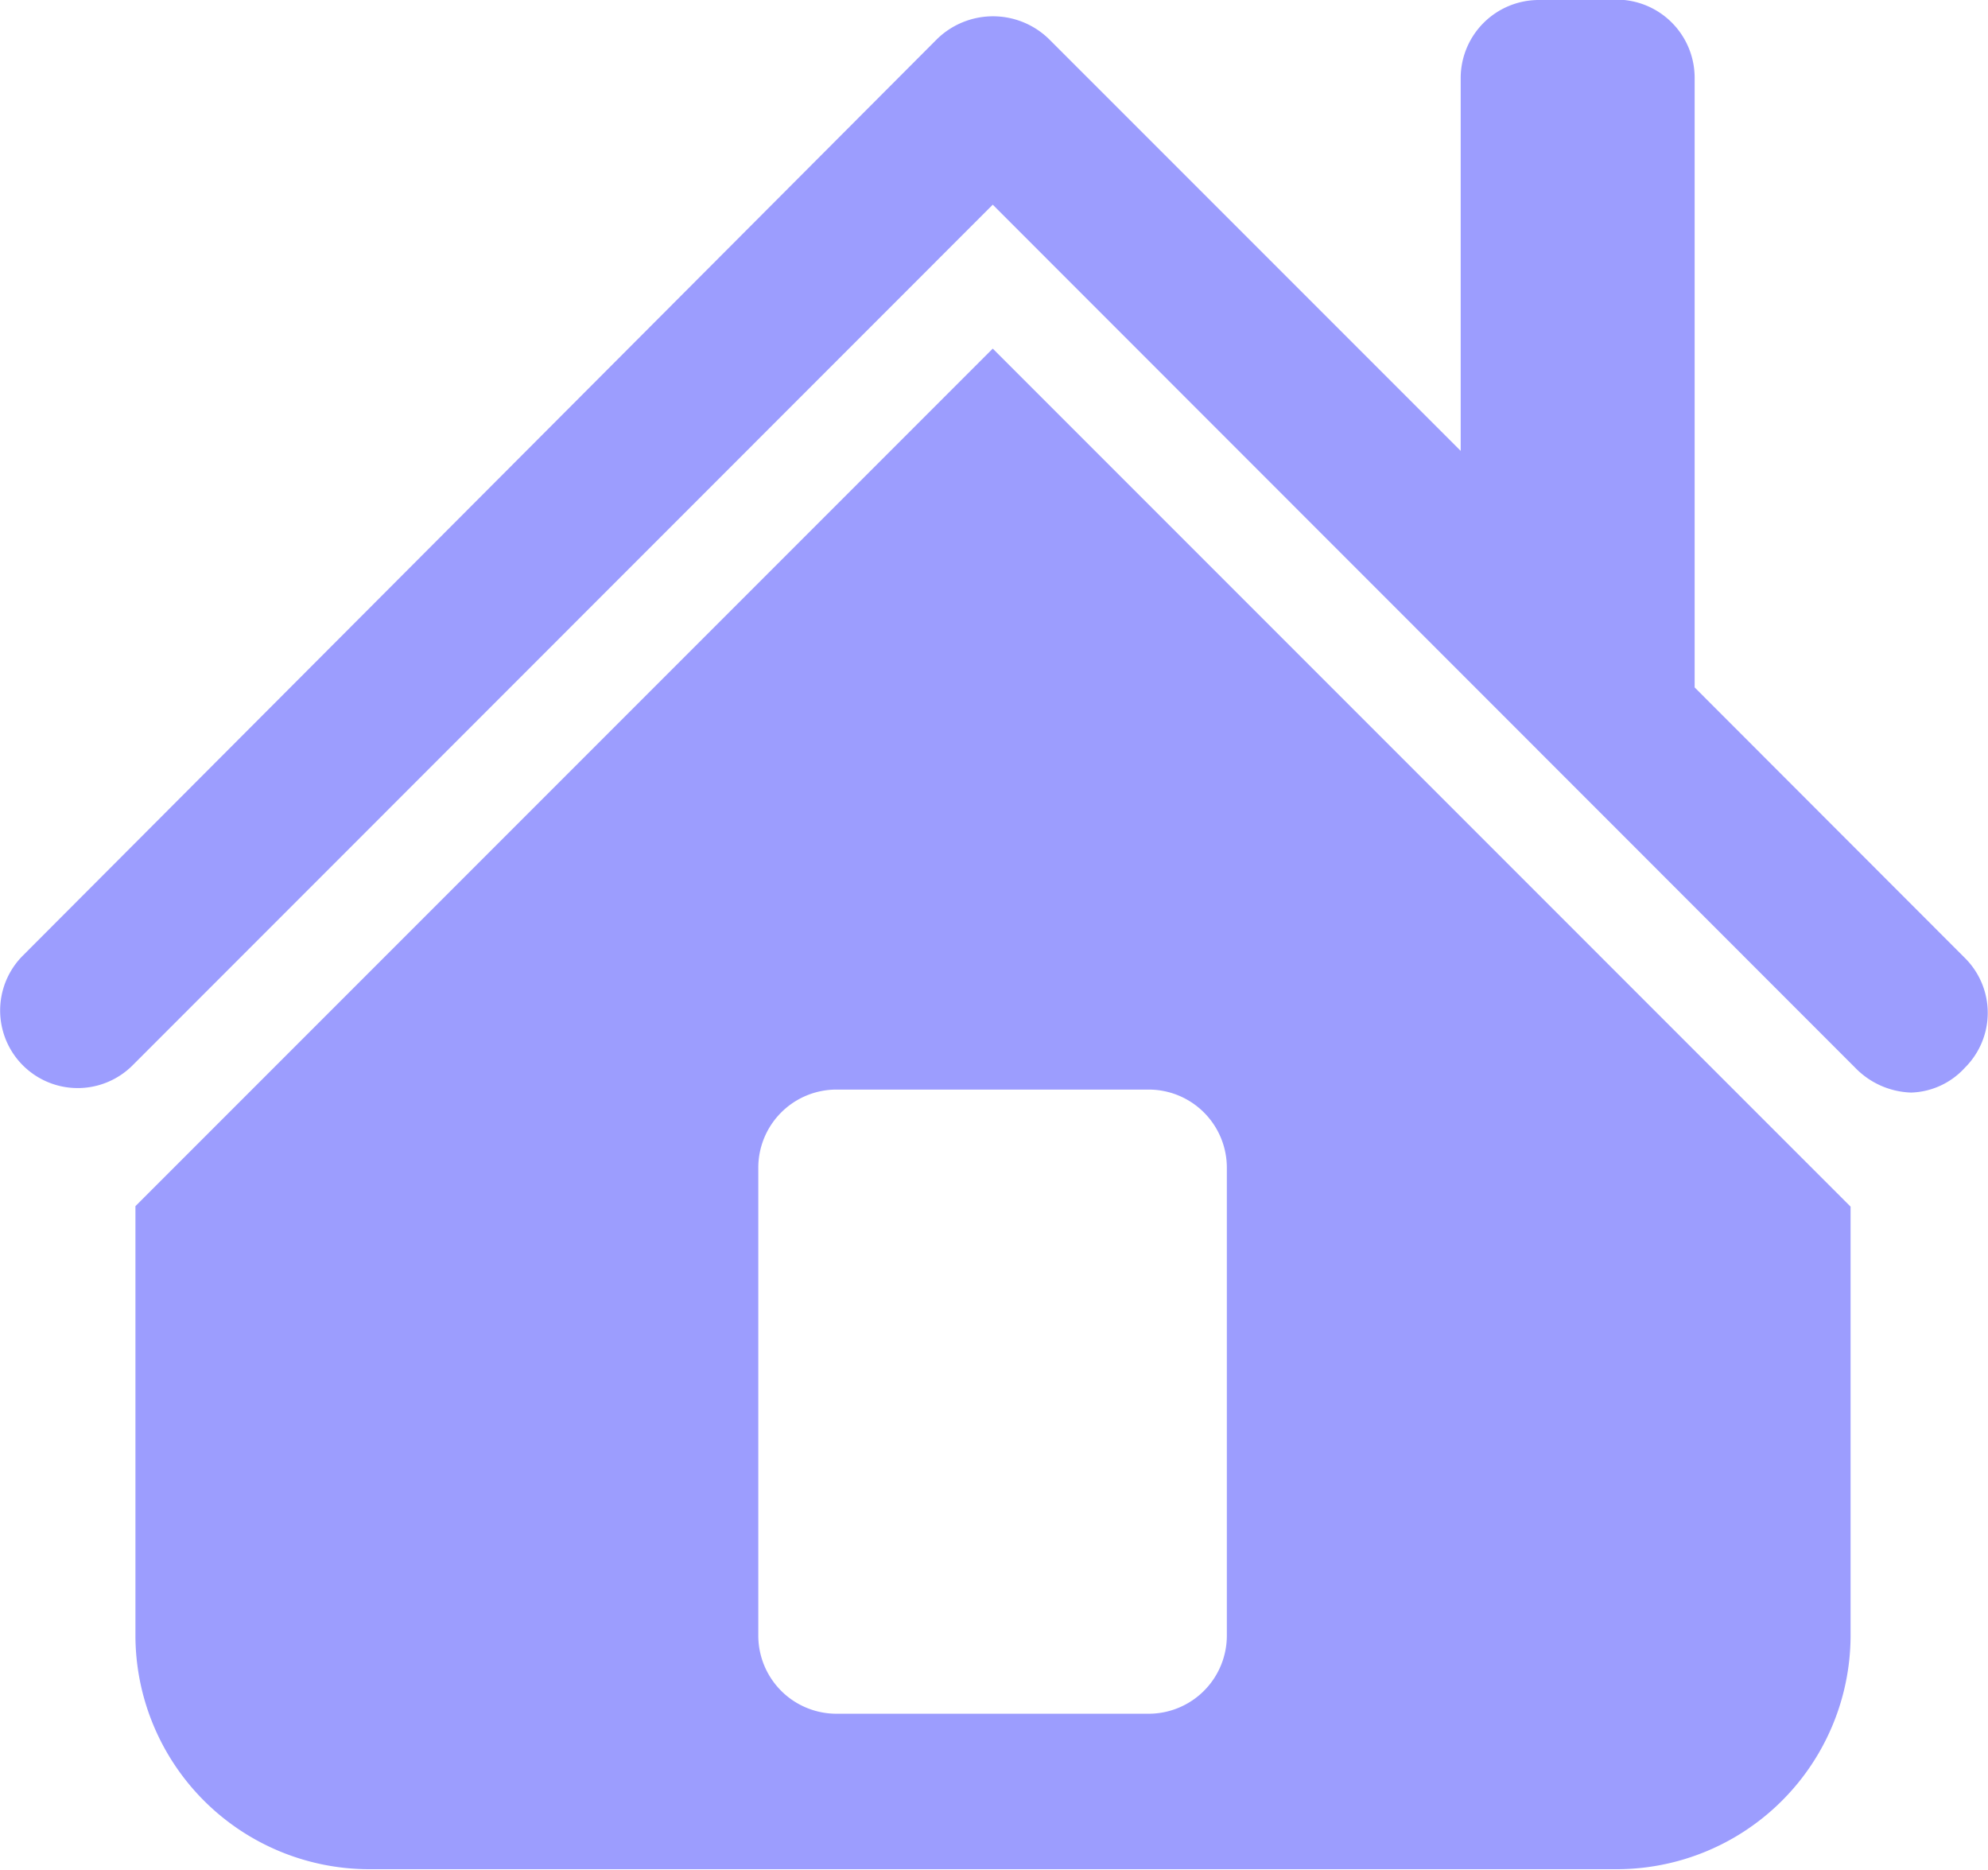 <svg xmlns="http://www.w3.org/2000/svg" width="16" height="15.044" viewBox="0 0 16 15.044">
  <path id="icons8_home" d="M12.553,1.275a.629.629,0,0,0-.628.628v3L8.611,1.589a.645.645,0,0,0-.9,0L.353,8.964a.624.624,0,0,0,.883.883L8.159,2.922,15.1,9.866a.654.654,0,0,0,.451.2.61.61,0,0,0,.432-.2.622.622,0,0,0,0-.883L13.808,6.806V1.9a.629.629,0,0,0-.628-.628ZM8.159,4.08l-6.9,6.9v3.452a1.883,1.883,0,0,0,1.883,1.883H13.18a1.883,1.883,0,0,0,1.883-1.883V10.984ZM6.9,10.042H9.415a.629.629,0,0,1,.628.628v3.766a.629.629,0,0,1-.628.628H6.9a.629.629,0,0,1-.628-.628V10.67A.629.629,0,0,1,6.9,10.042Z" transform="translate(-0.169 -1.275)" fill="#9c9dfe"/>
</svg>
